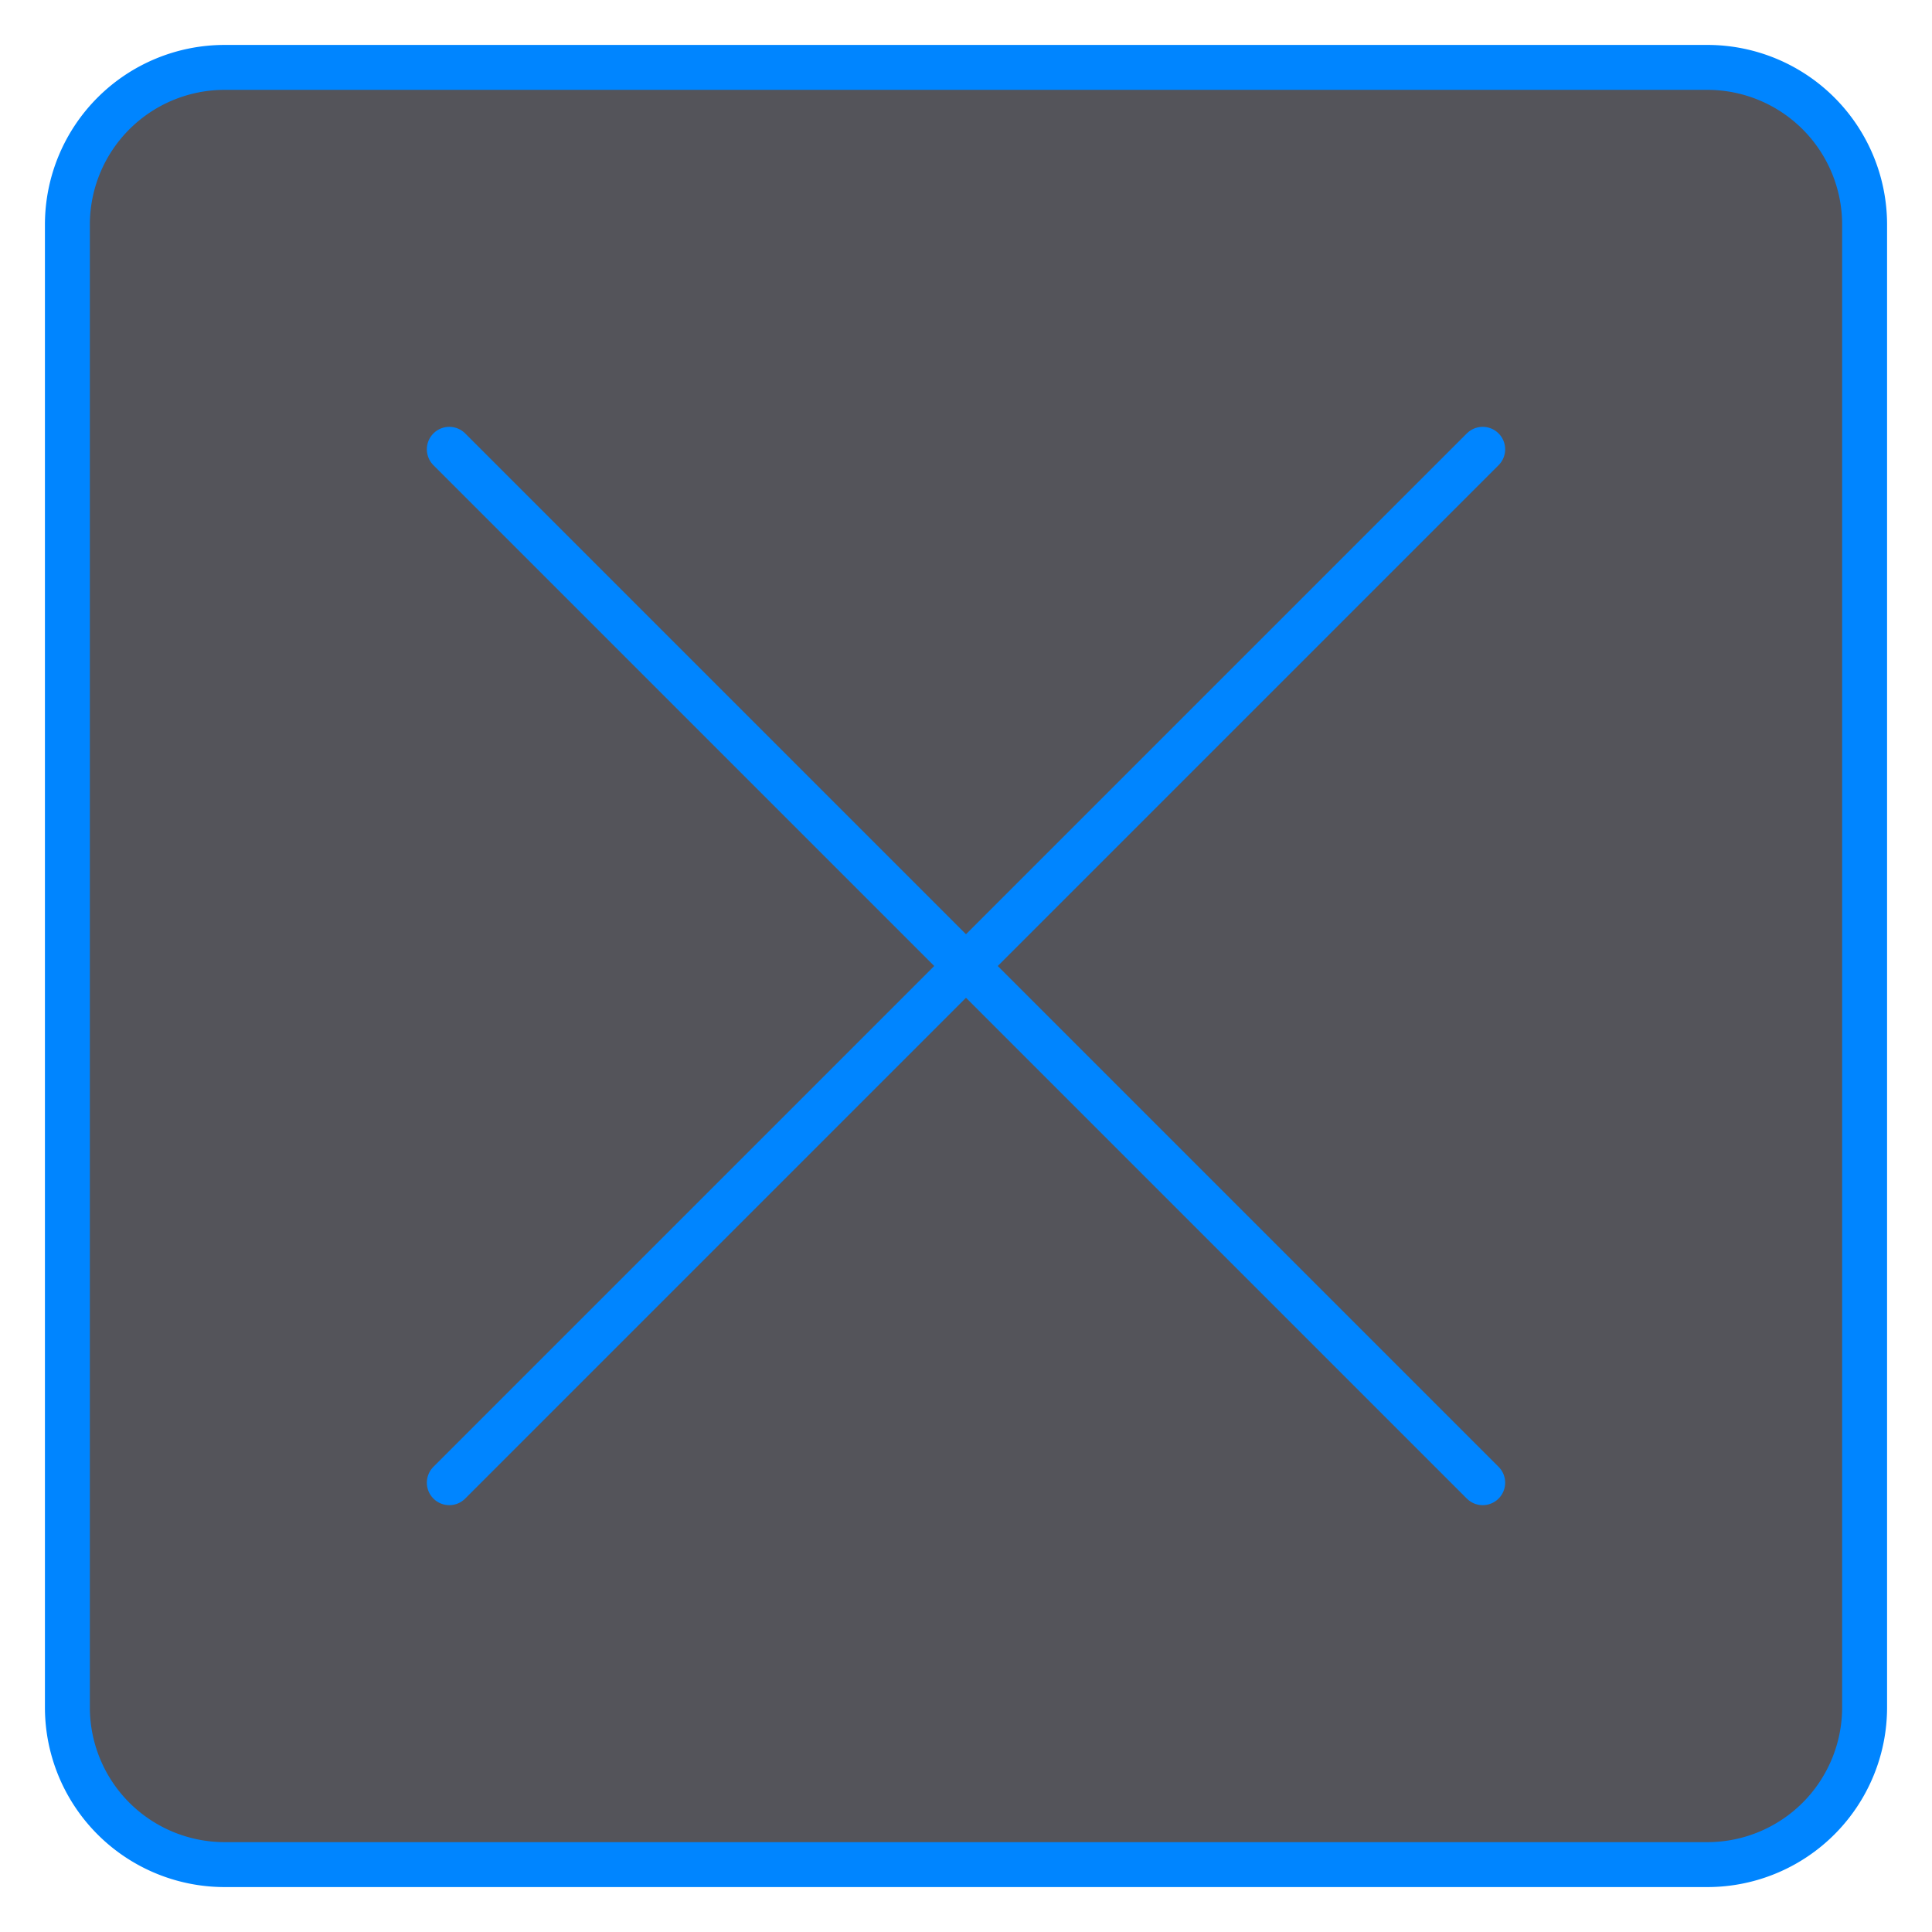 <svg xmlns="http://www.w3.org/2000/svg" width="43" height="43" viewBox="0 0 43 43"><rect x="1.5" y="1.5" width="40" height="40" rx="3.5" style="fill:#54545a"/><path d="M38,2a3,3,0,0,1,3,3V38a3,3,0,0,1-3,3H5a3,3,0,0,1-3-3V5A3,3,0,0,1,5,2H38m0-1H5A4,4,0,0,0,1,5V38a4,4,0,0,0,4,4H38a4,4,0,0,0,4-4V5a4,4,0,0,0-4-4Z" style="fill:#0085ff"/><line x1="10" y1="10" x2="33" y2="33" style="fill:none;stroke:#0085ff;stroke-linecap:round;stroke-linejoin:round"/><line x1="33" y1="10" x2="10" y2="33" style="fill:none;stroke:#0085ff;stroke-linecap:round;stroke-linejoin:round"/></svg>